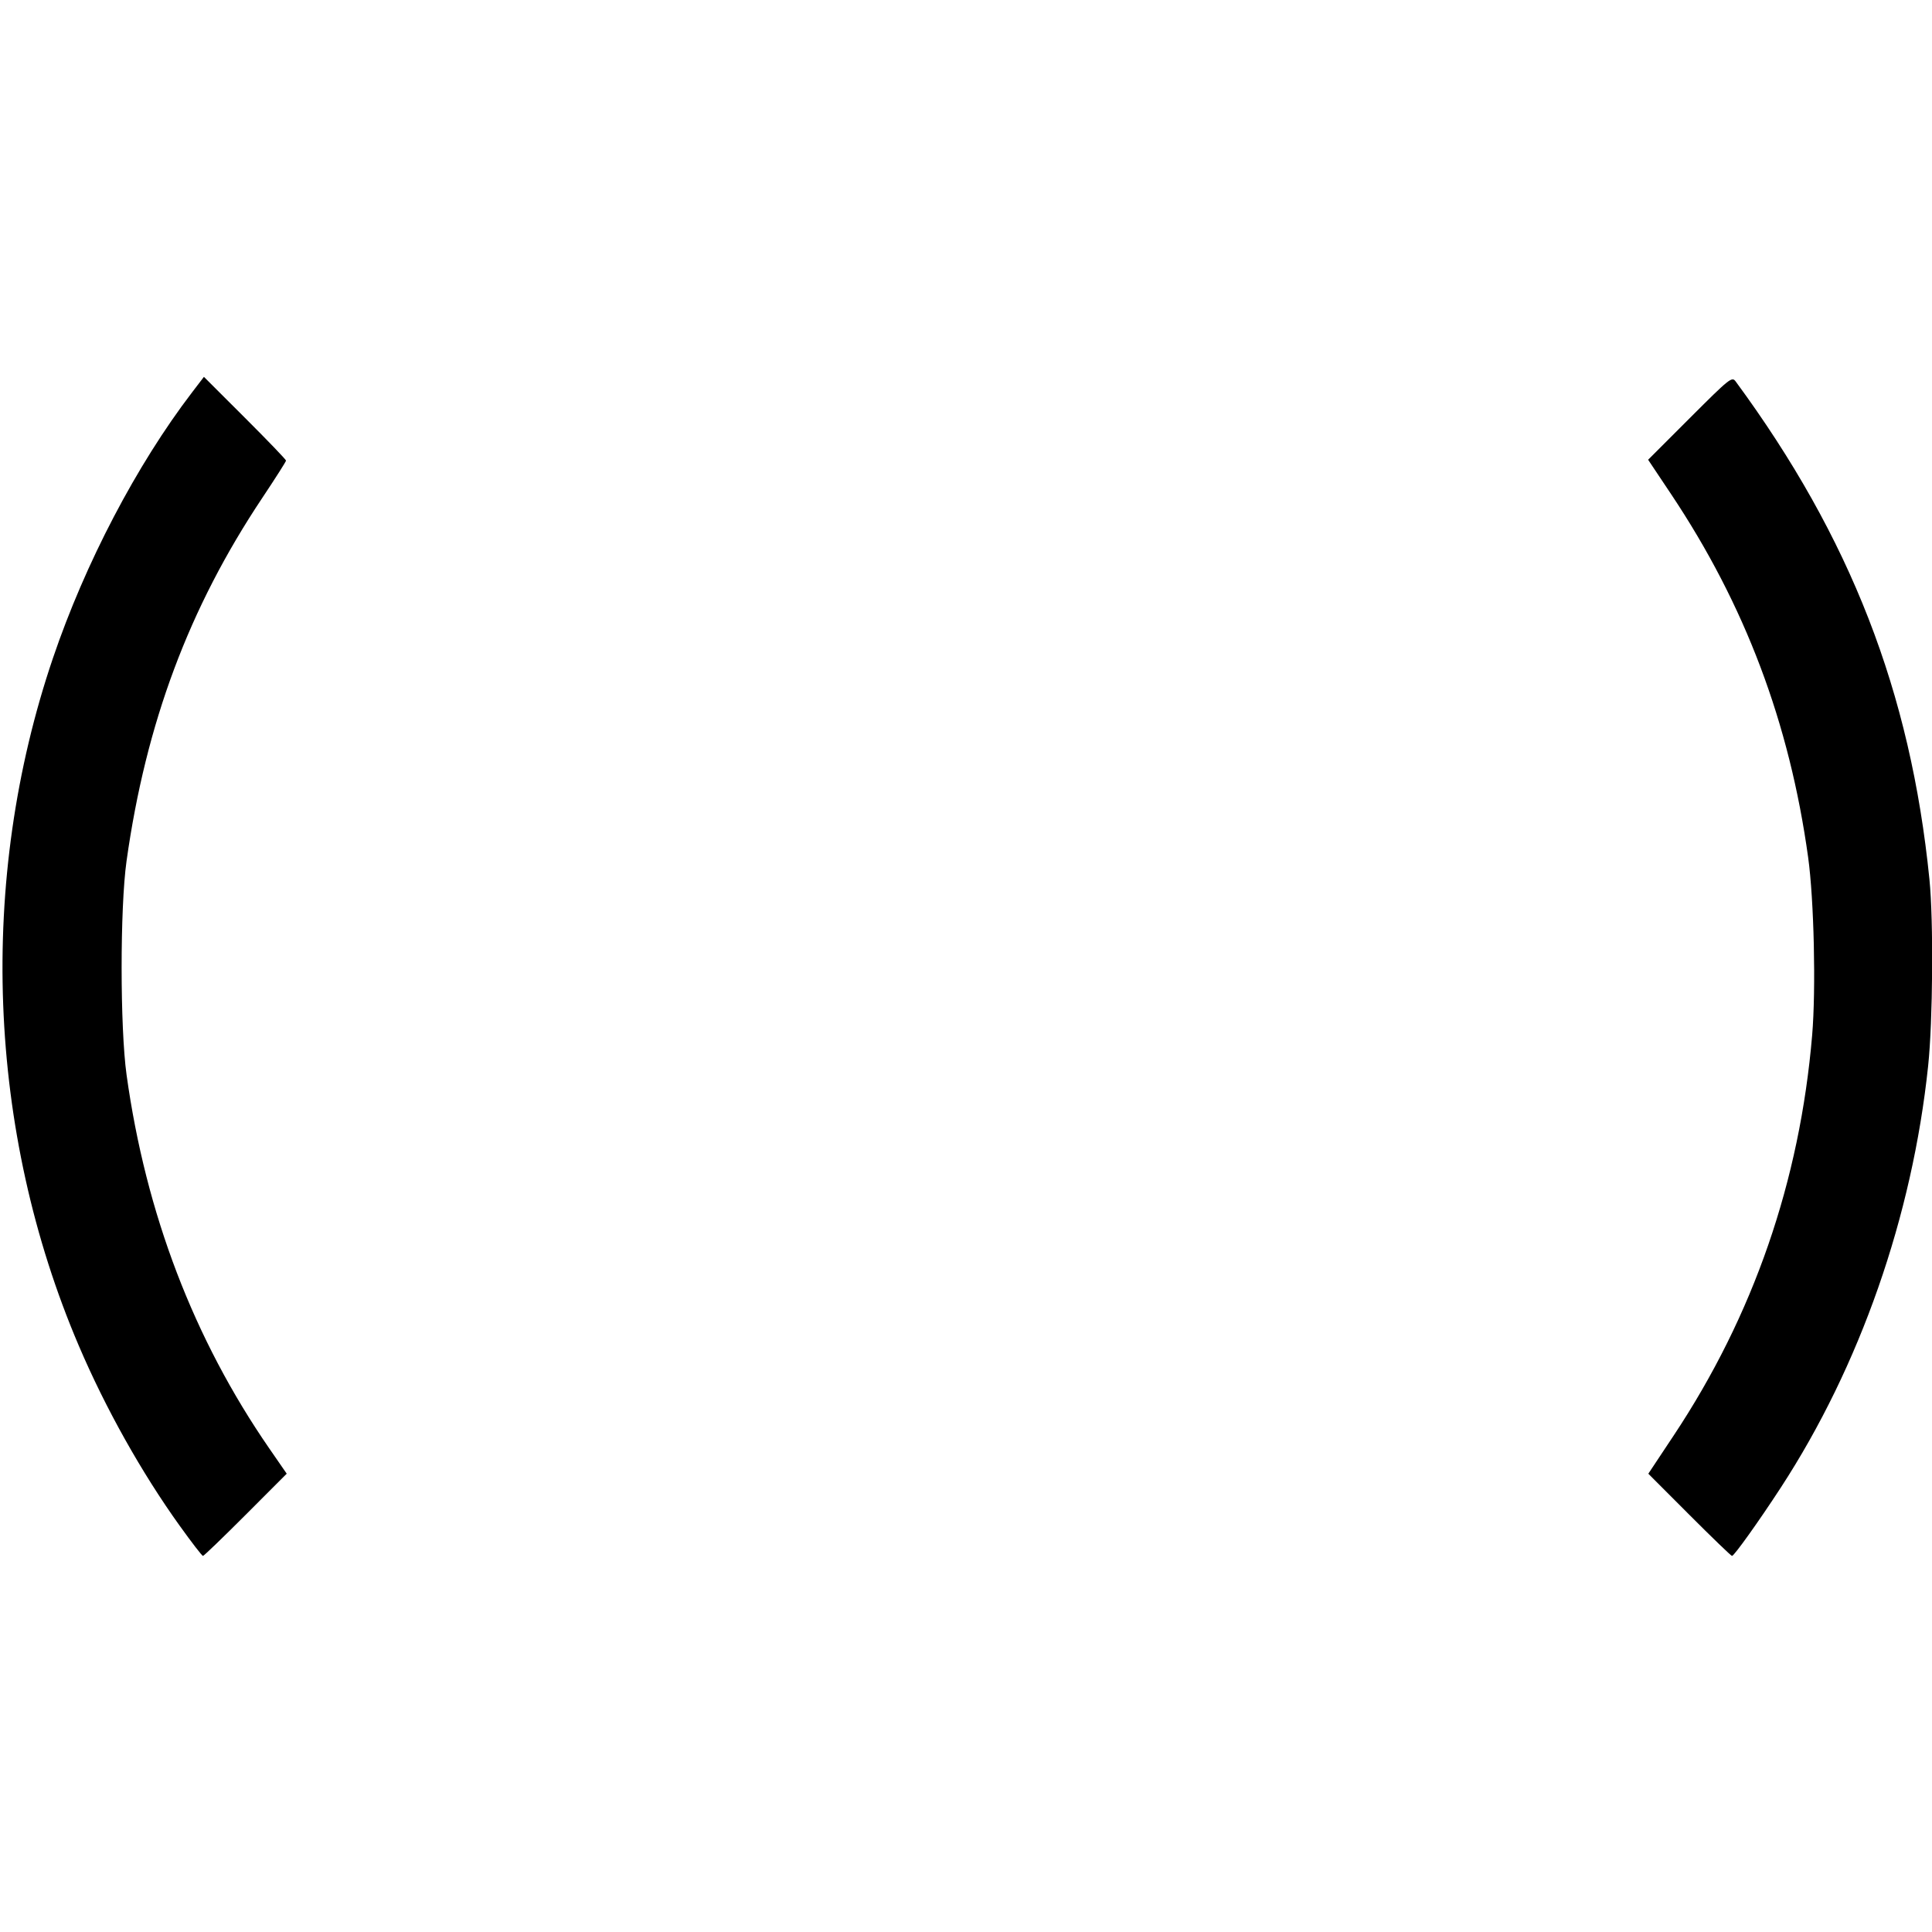 <?xml version="1.0" encoding="UTF-8" standalone="no"?>
<svg
   xmlns:dc="http://purl.org/dc/elements/1.1/"
   xmlns:cc="http://creativecommons.org/ns#"
   xmlns:rdf="http://www.w3.org/1999/02/22-rdf-syntax-ns#"
   xmlns:svg="http://www.w3.org/2000/svg"
   xmlns="http://www.w3.org/2000/svg"
   xmlns:sodipodi="http://sodipodi.sourceforge.net/DTD/sodipodi-0.dtd"
   xmlns:inkscape="http://www.inkscape.org/namespaces/inkscape"
   width="128"
   height="128"
   viewBox="0 0 33.867 33.867"
   version="1.1"
   id="svg227"
   inkscape:version="1.0.2-2 (e86c870879, 2021-01-15)"
   sodipodi:docname="circle-half-horizontal.svg">
  <defs
     id="defs221" />
  <sodipodi:namedview
     id="base"
     pagecolor="#ffffff"
     bordercolor="#666666"
     borderopacity="1.0"
     inkscape:pageopacity="0.0"
     inkscape:pageshadow="2"
     inkscape:zoom="5.6568543"
     inkscape:cx="52.508493"
     inkscape:cy="79.058128"
     inkscape:document-units="mm"
     inkscape:current-layer="svg227"
     inkscape:document-rotation="0"
     showgrid="false"
     fit-margin-top="0"
     fit-margin-left="0"
     fit-margin-right="0"
     fit-margin-bottom="0"
     units="px"
     inkscape:window-width="2560"
     inkscape:window-height="1377"
     inkscape:window-x="1912"
     inkscape:window-y="-8"
     inkscape:window-maximized="1" />
  <path
     style="fill:#000000;stroke-width:0.177"
     d="M 11.891,100.934 C 9.361,97.406 6.988,93.173 5.219,89.033 -0.86,74.805 -1.485,58.223 3.505,43.526 5.635,37.252 9.034,30.759 12.699,25.963 l 0.79,-1.034 2.716,2.712 c 1.494,1.491 2.716,2.763 2.716,2.826 0,0.063 -0.709,1.177 -1.576,2.477 -4.846,7.265 -7.694,14.888 -8.975,24.018 -0.434,3.094 -0.432,11.009 0.003,14.142 1.277,9.187 4.446,17.478 9.45,24.724 l 1.143,1.655 -2.716,2.72 c -1.494,1.496 -2.765,2.72 -2.824,2.72 -0.06,0 -0.75,-0.895 -1.534,-1.989 z"
     id="path792"
     transform="scale(0.265)" />
  <path
     style="fill:#000000;stroke-width:0.177"
     d="m 111.75,100.204 -2.715,-2.719 1.686,-2.54 c 5.266,-7.933 8.338,-16.819 9.152,-26.476 0.257,-3.043 0.123,-8.946 -0.267,-11.762 -1.231,-8.896 -4.177,-16.702 -9.068,-24.025 l -1.516,-2.27 2.766,-2.766 c 2.636,-2.636 2.778,-2.749 3.024,-2.414 7.597,10.326 11.573,20.541 12.819,32.941 0.273,2.719 0.227,9.35 -0.086,12.333 -1.045,9.951 -4.507,19.858 -9.754,27.909 -1.449,2.223 -3.081,4.508 -3.22,4.508 -0.059,0 -1.328,-1.223 -2.821,-2.719 z"
     id="path794"
     transform="scale(0.265)" />
</svg>
